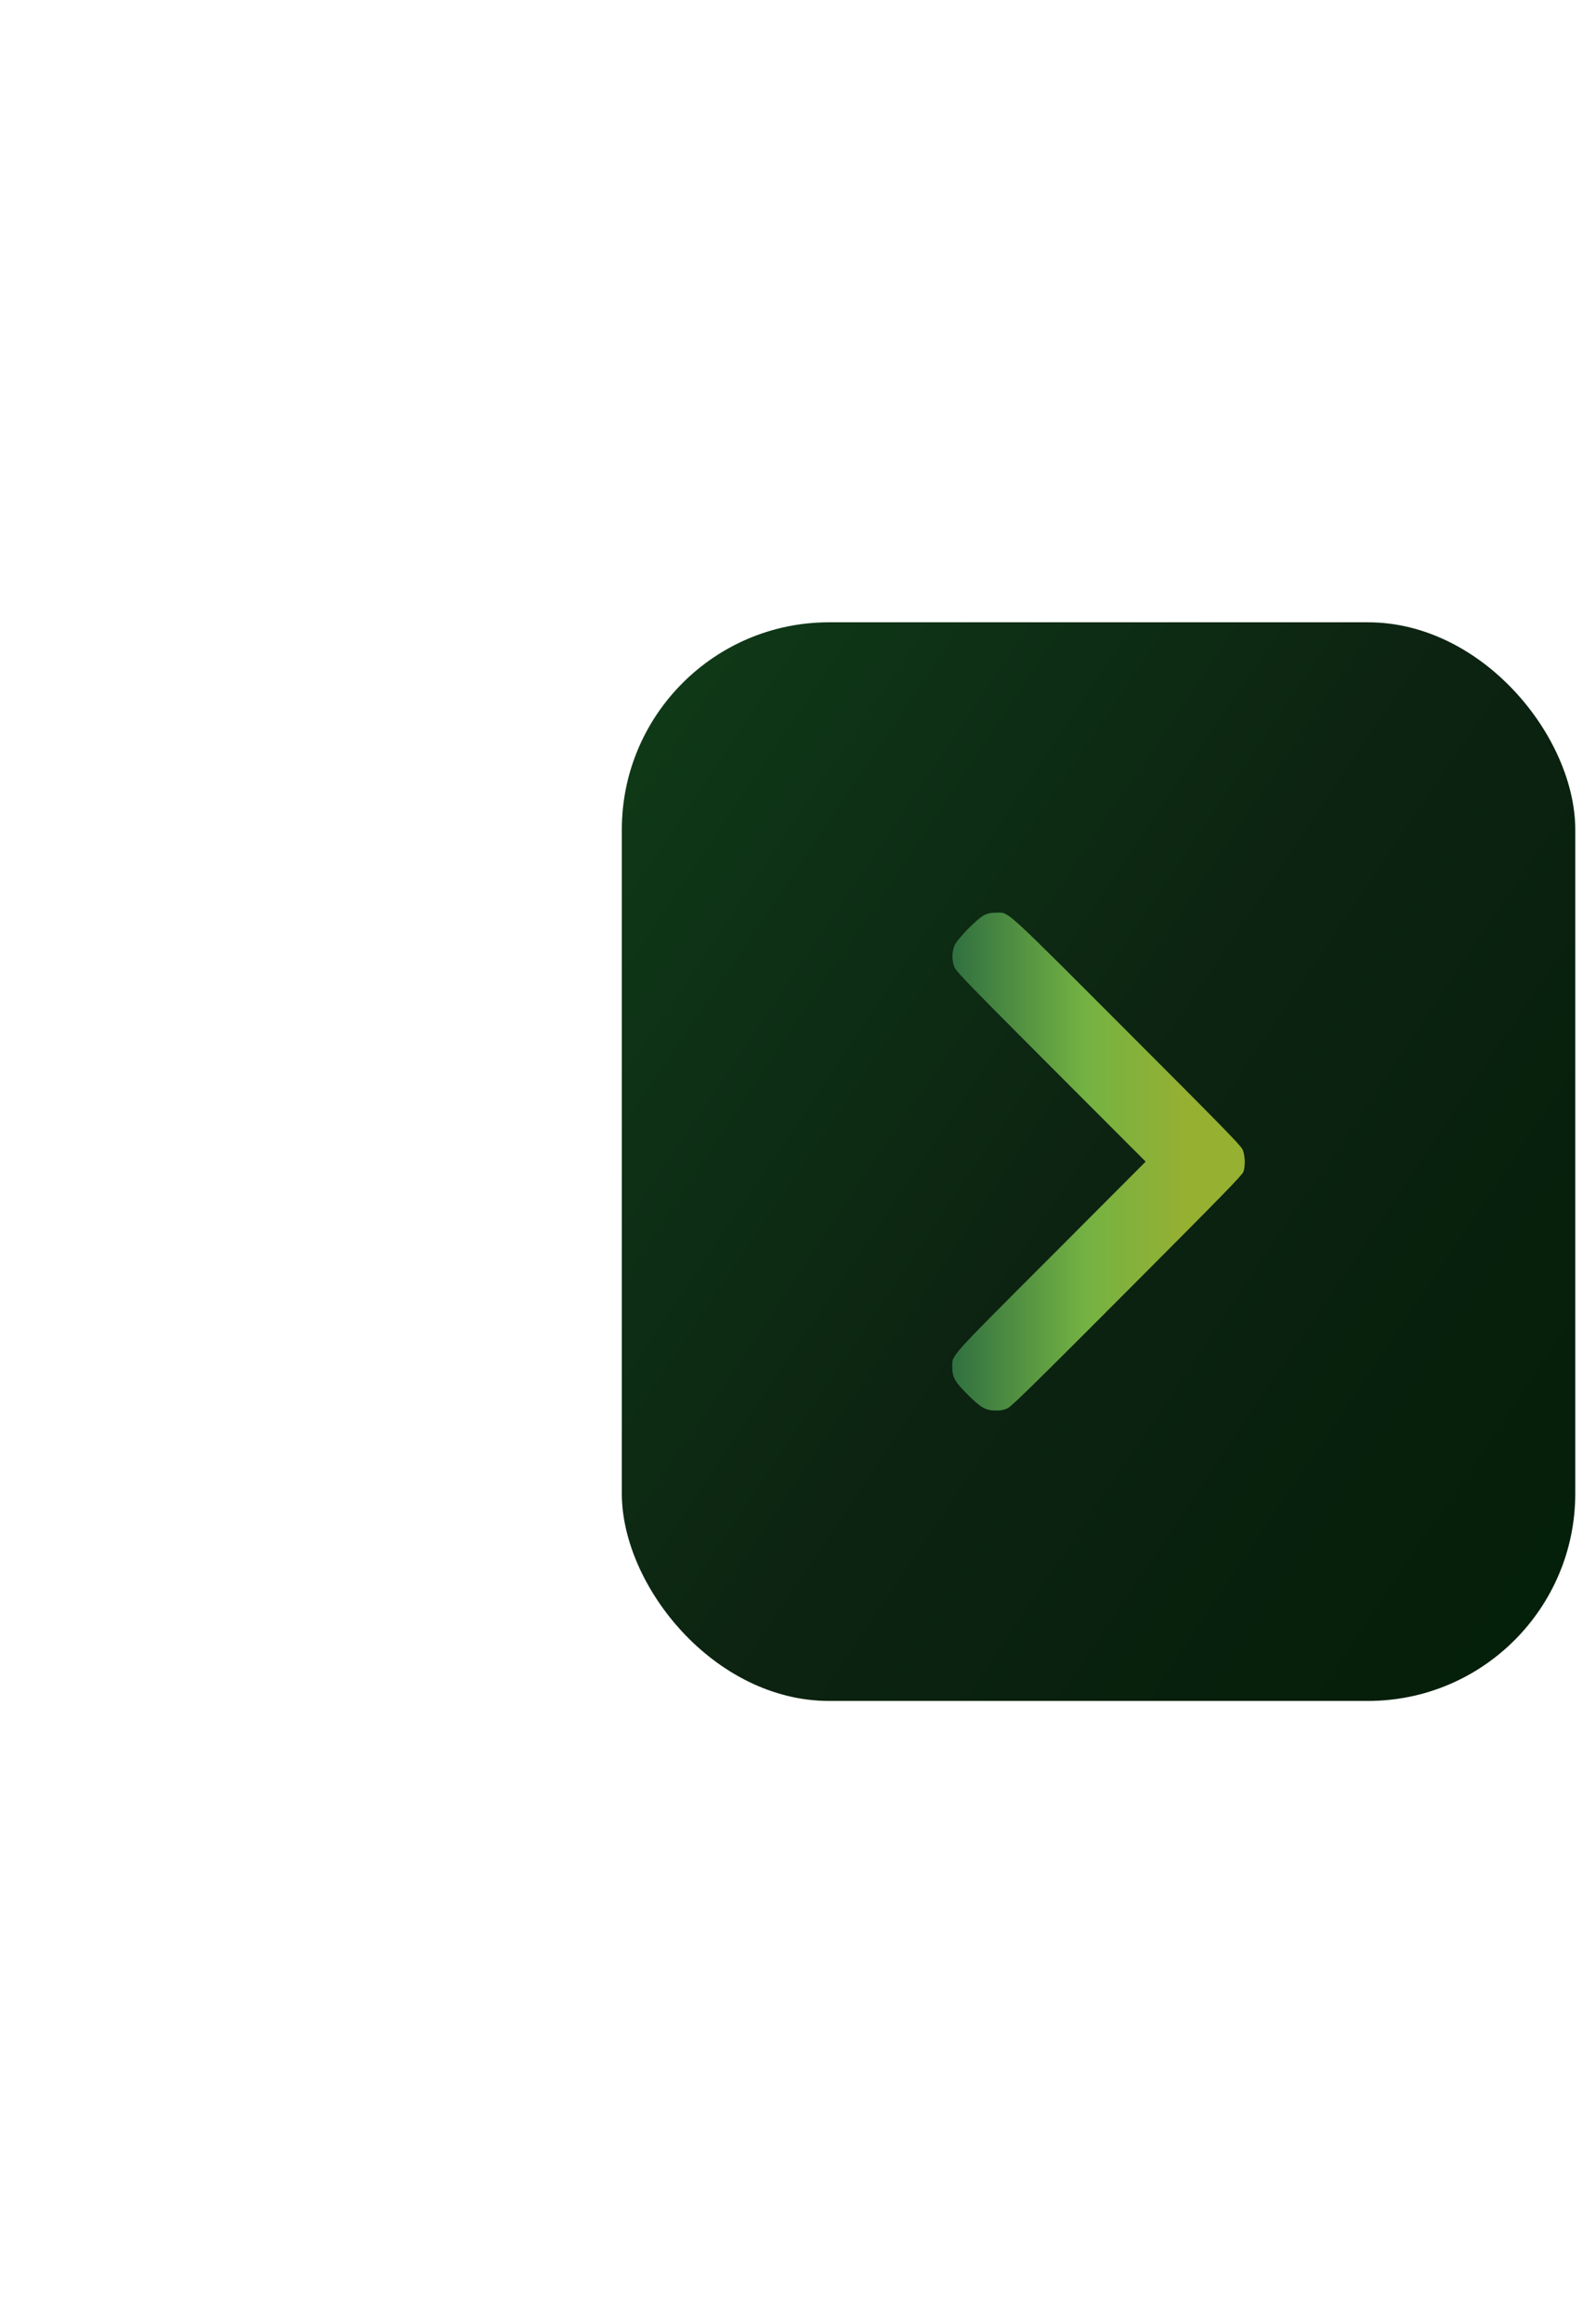 <svg width="77" height="112" viewBox="0 0 77 112" fill="none" xmlns="http://www.w3.org/2000/svg">
<g filter="url(#filter0_d_1979_15969)">
<rect x="30" y="10" width="46" height="52" rx="10" fill="url(#paint0_linear_1979_15969)"/>
<g clip-path="url(#clip0_1979_15969)">
<path d="M47.492 24.113C47.164 24.267 46.198 25.252 46.058 25.57C45.917 25.884 45.917 26.334 46.058 26.648C46.142 26.845 46.901 27.623 50.717 31.444L55.273 36L50.698 40.584C45.627 45.656 45.945 45.3 45.945 45.938C45.95 46.406 46.072 46.617 46.686 47.231C47.323 47.869 47.553 48 48.055 48C48.303 48 48.439 47.972 48.617 47.888C48.805 47.798 49.911 46.716 54.387 42.23C58.939 37.669 59.937 36.647 59.989 36.492C60.092 36.192 60.069 35.686 59.947 35.414C59.858 35.217 58.916 34.256 54.369 29.709C48.294 23.634 48.702 24 48.055 24C47.806 24 47.67 24.028 47.492 24.113Z" fill="url(#paint1_linear_1979_15969)"/>
</g>
</g>
<defs>
<filter id="filter0_d_1979_15969" x="0" y="0" width="106" height="112" filterUnits="userSpaceOnUse" color-interpolation-filters="sRGB">
<feFlood flood-opacity="0" result="BackgroundImageFix"/>
<feColorMatrix in="SourceAlpha" type="matrix" values="0 0 0 0 0 0 0 0 0 0 0 0 0 0 0 0 0 0 127 0" result="hardAlpha"/>
<feOffset dy="20"/>
<feGaussianBlur stdDeviation="15"/>
<feComposite in2="hardAlpha" operator="out"/>
<feColorMatrix type="matrix" values="0 0 0 0 0 0 0 0 0 0 0 0 0 0 0 0 0 0 0.25 0"/>
<feBlend mode="normal" in2="BackgroundImageFix" result="effect1_dropShadow_1979_15969"/>
<feBlend mode="normal" in="SourceGraphic" in2="effect1_dropShadow_1979_15969" result="shape"/>
</filter>
<linearGradient id="paint0_linear_1979_15969" x1="30.646" y1="10" x2="85.466" y2="47.029" gradientUnits="userSpaceOnUse">
<stop stop-color="#0F3B18"/>
<stop offset="0.5" stop-color="#0C2311"/>
<stop offset="1" stop-color="#031E09"/>
</linearGradient>
<linearGradient id="paint1_linear_1979_15969" x1="45.941" y1="35.998" x2="60.054" y2="35.998" gradientUnits="userSpaceOnUse">
<stop stop-color="#307040"/>
<stop offset="0.455" stop-color="#74B243"/>
<stop offset="0.8" stop-color="#96B032"/>
</linearGradient>
<clipPath id="clip0_1979_15969">
<rect width="24" height="24" fill="white" transform="translate(41 24)"/>
</clipPath>
</defs>
</svg>
